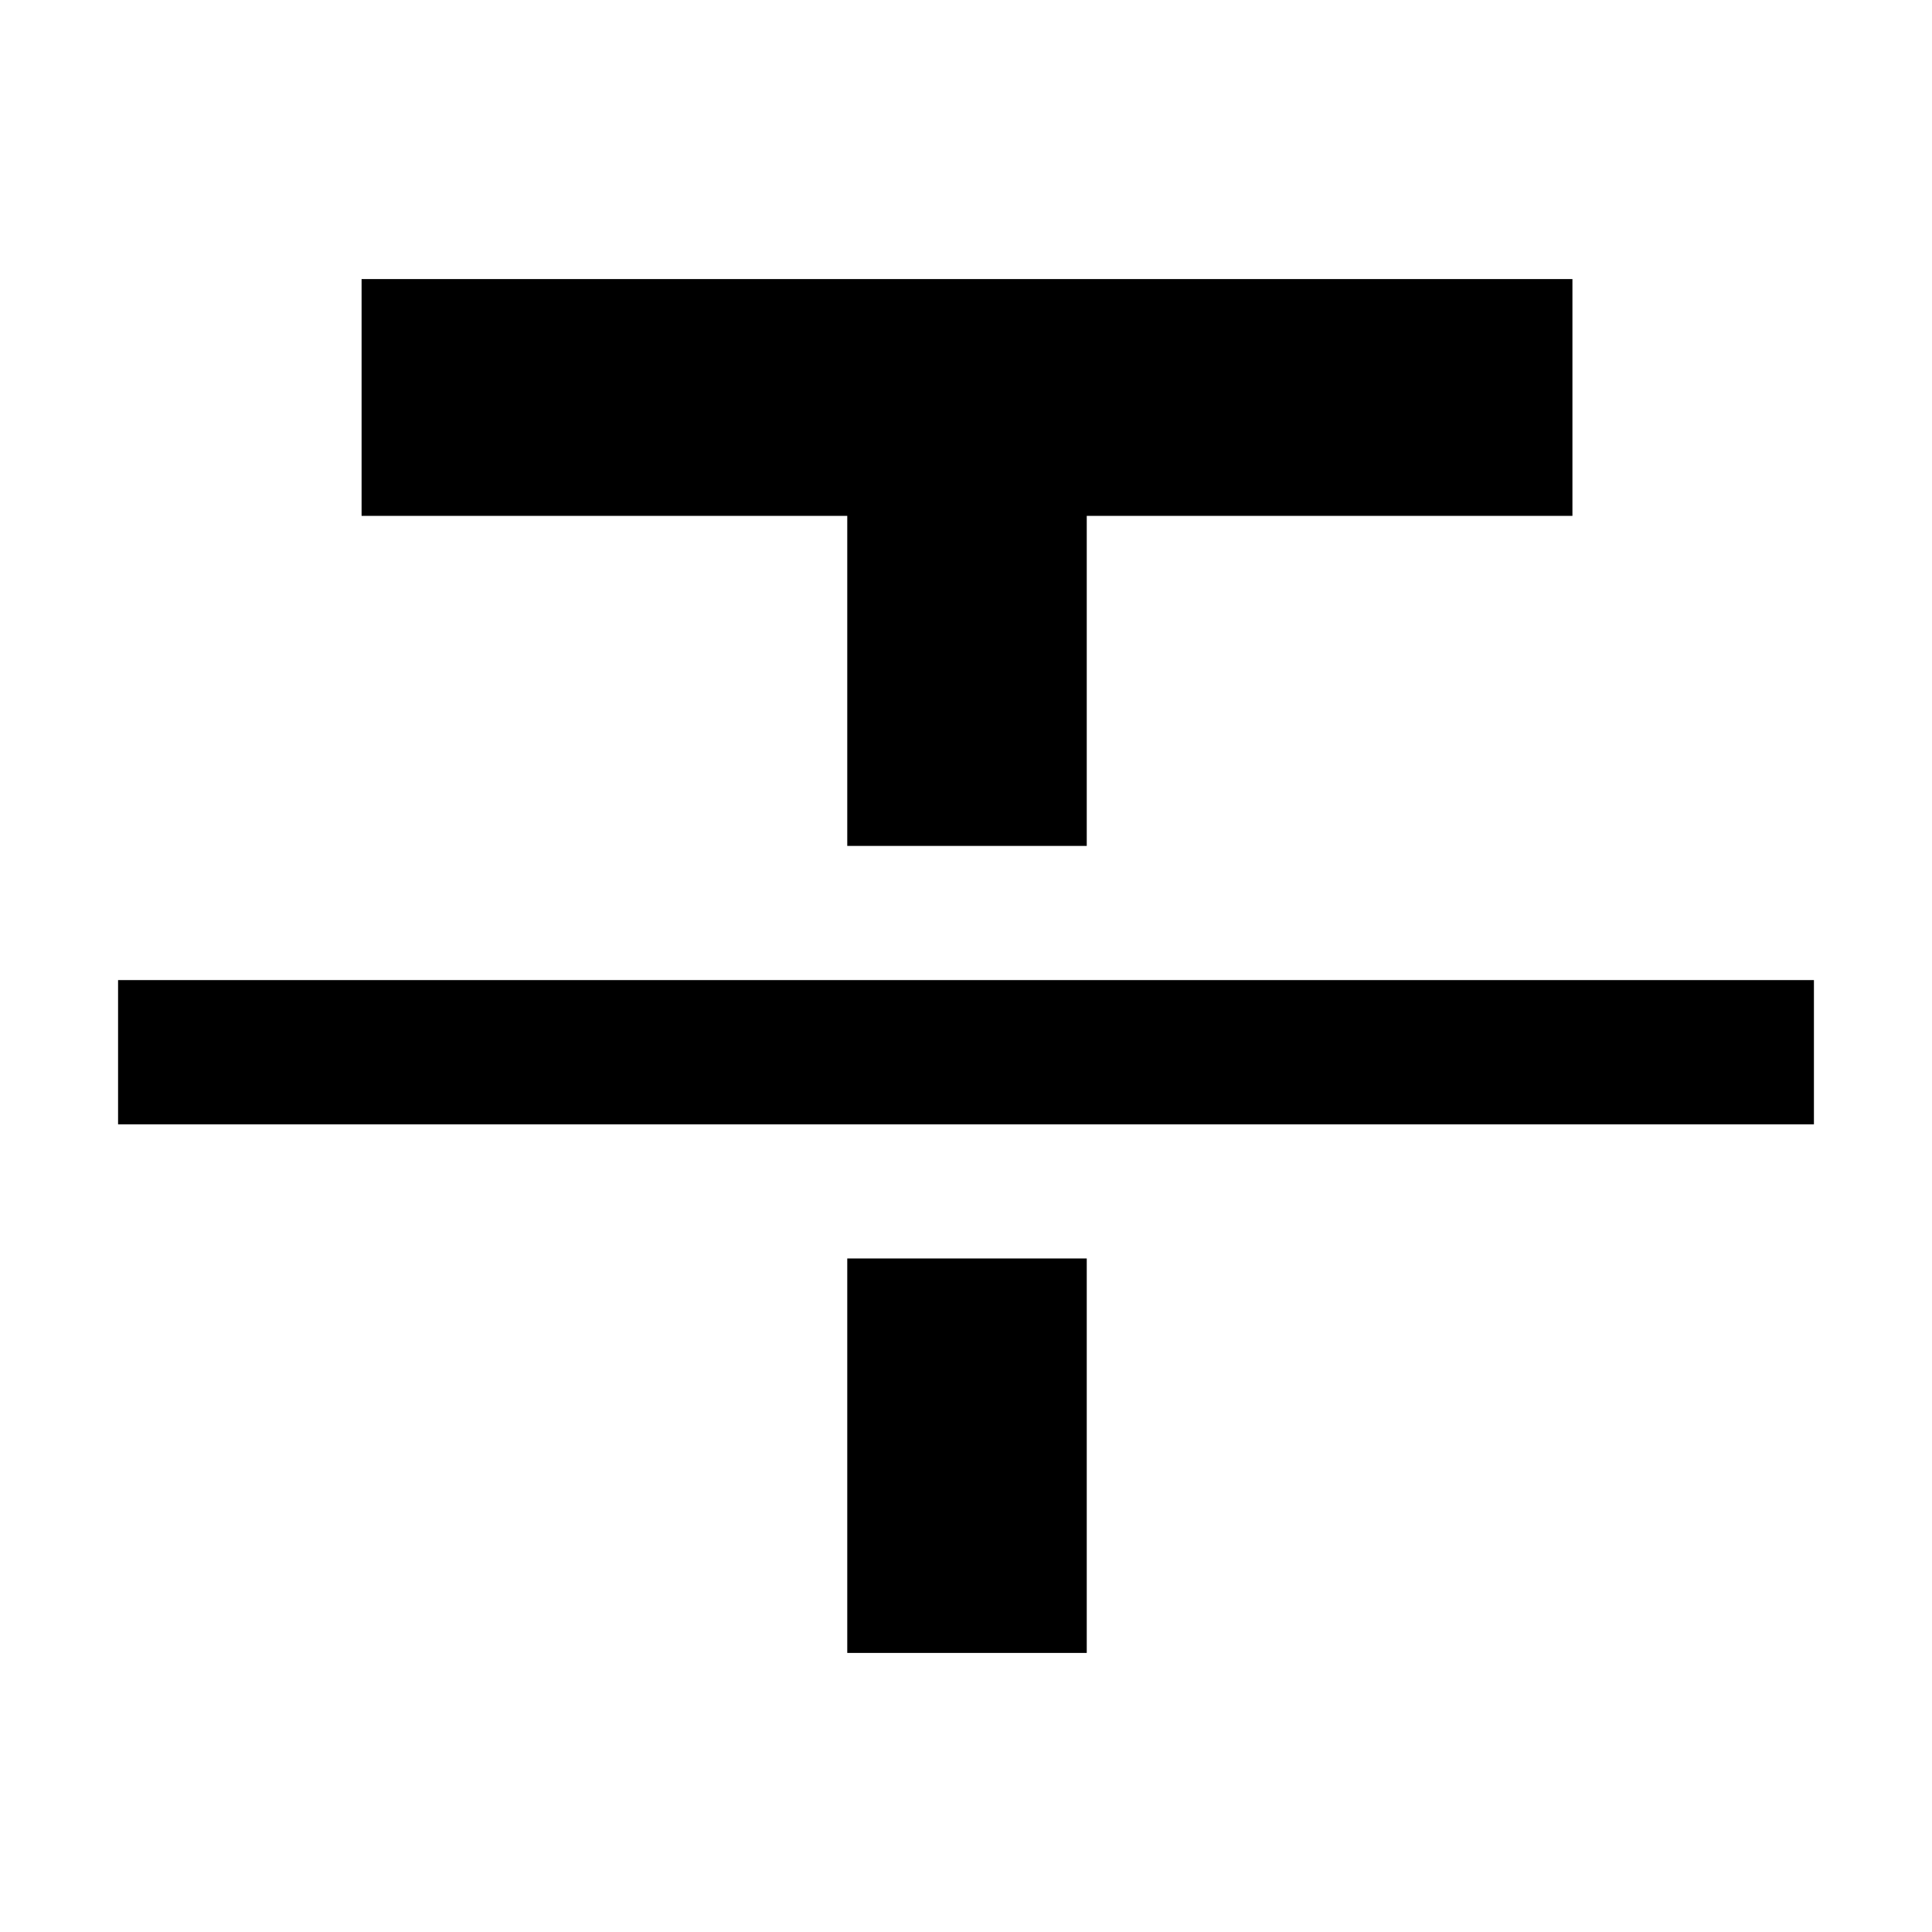 <svg xmlns="http://www.w3.org/2000/svg" height="40" viewBox="0 -960 960 960" width="40"><path d="M58.67-401.33V-473h842.66v71.67H58.67ZM421-539.67v-164H179.67v-117.66h601.66v117.66H540v164H421Zm0 401v-196h119v196H421Z"/></svg>
